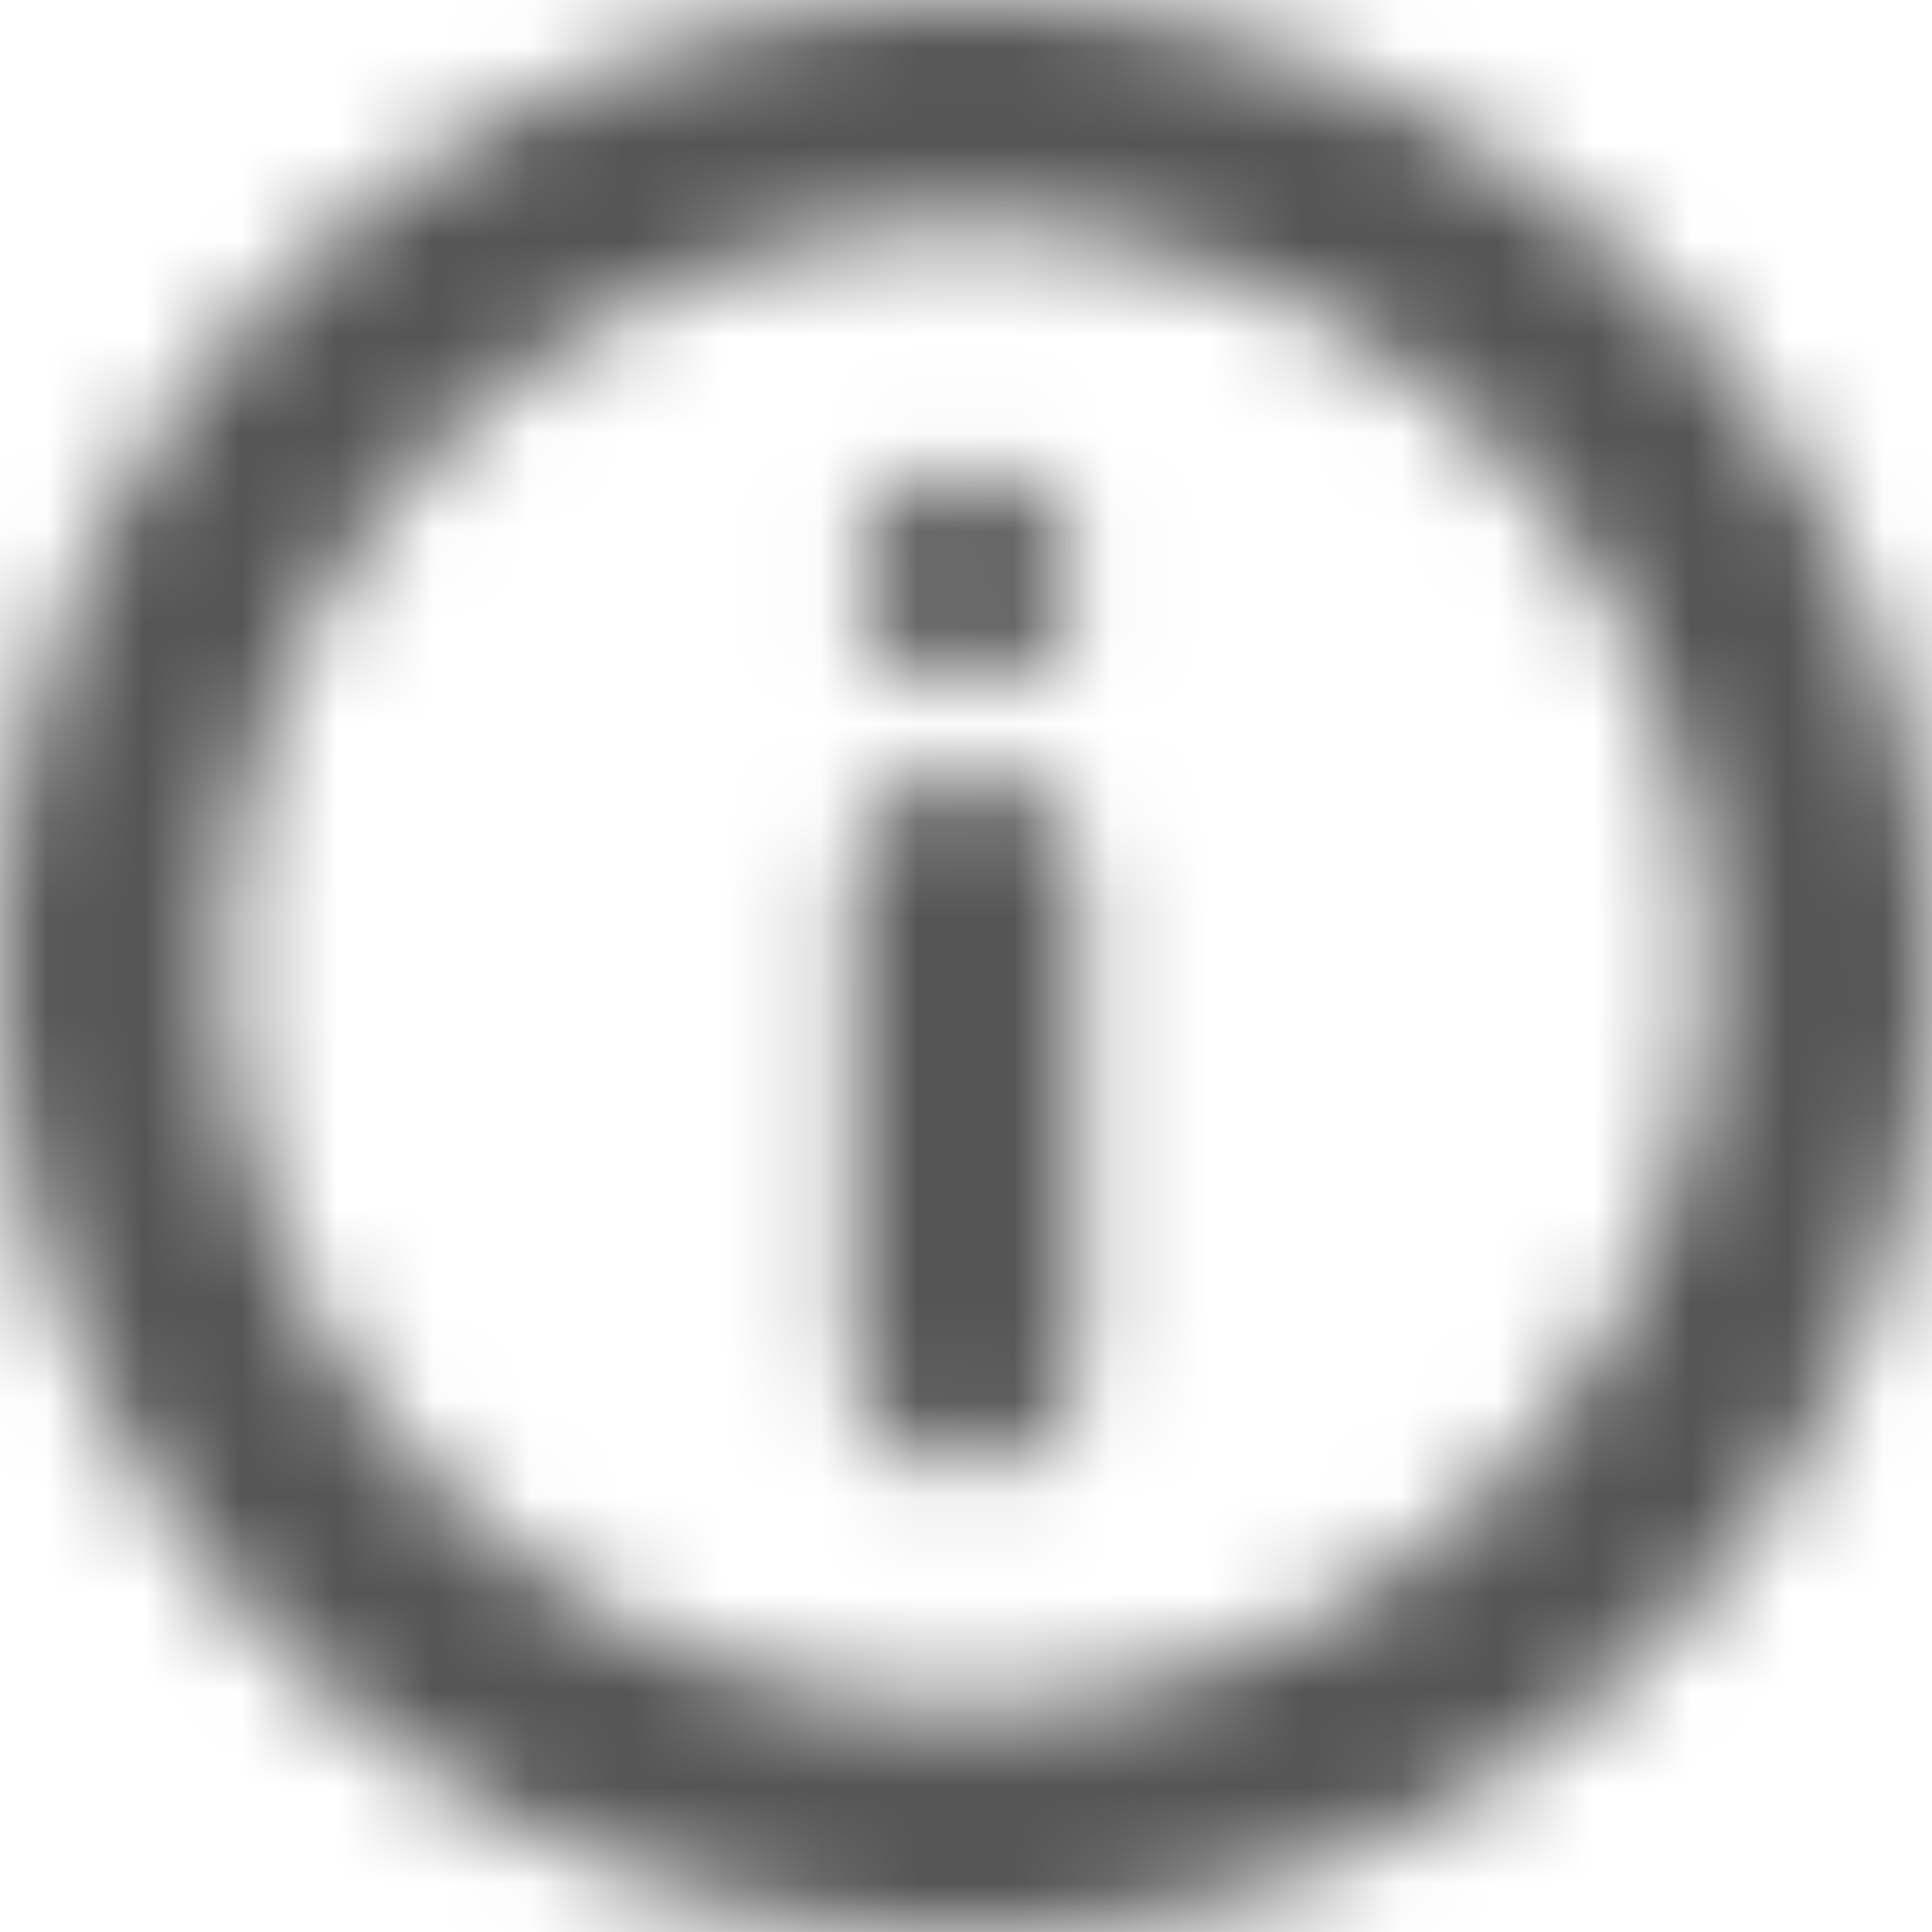 <svg width="20" height="20" xmlns="http://www.w3.org/2000/svg" xmlns:xlink="http://www.w3.org/1999/xlink"><defs><path d="M10 15.107a1.096 1.096 0 110-2.193 1.096 1.096 0 010 2.193zM10 20C4.477 20 0 15.523 0 10S4.477 0 10 0s10 4.477 10 10-4.477 10-10 10zm0-2.353a7.647 7.647 0 100-15.294 7.647 7.647 0 000 15.294zM8.824 5.99a1.176 1.176 0 012.352 0v4.813a1.176 1.176 0 11-2.352 0V5.99z" id="status-information-20px_svg__a"/></defs><g transform="rotate(-180 10 10)" fill="none" fill-rule="evenodd"><mask id="status-information-20px_svg__b" fill="#fff"><use xlink:href="#status-information-20px_svg__a"/></mask><g mask="url(#status-information-20px_svg__b)" fill="#555"><path d="M-23.588-22.647h64v64h-64z"/></g></g></svg>
